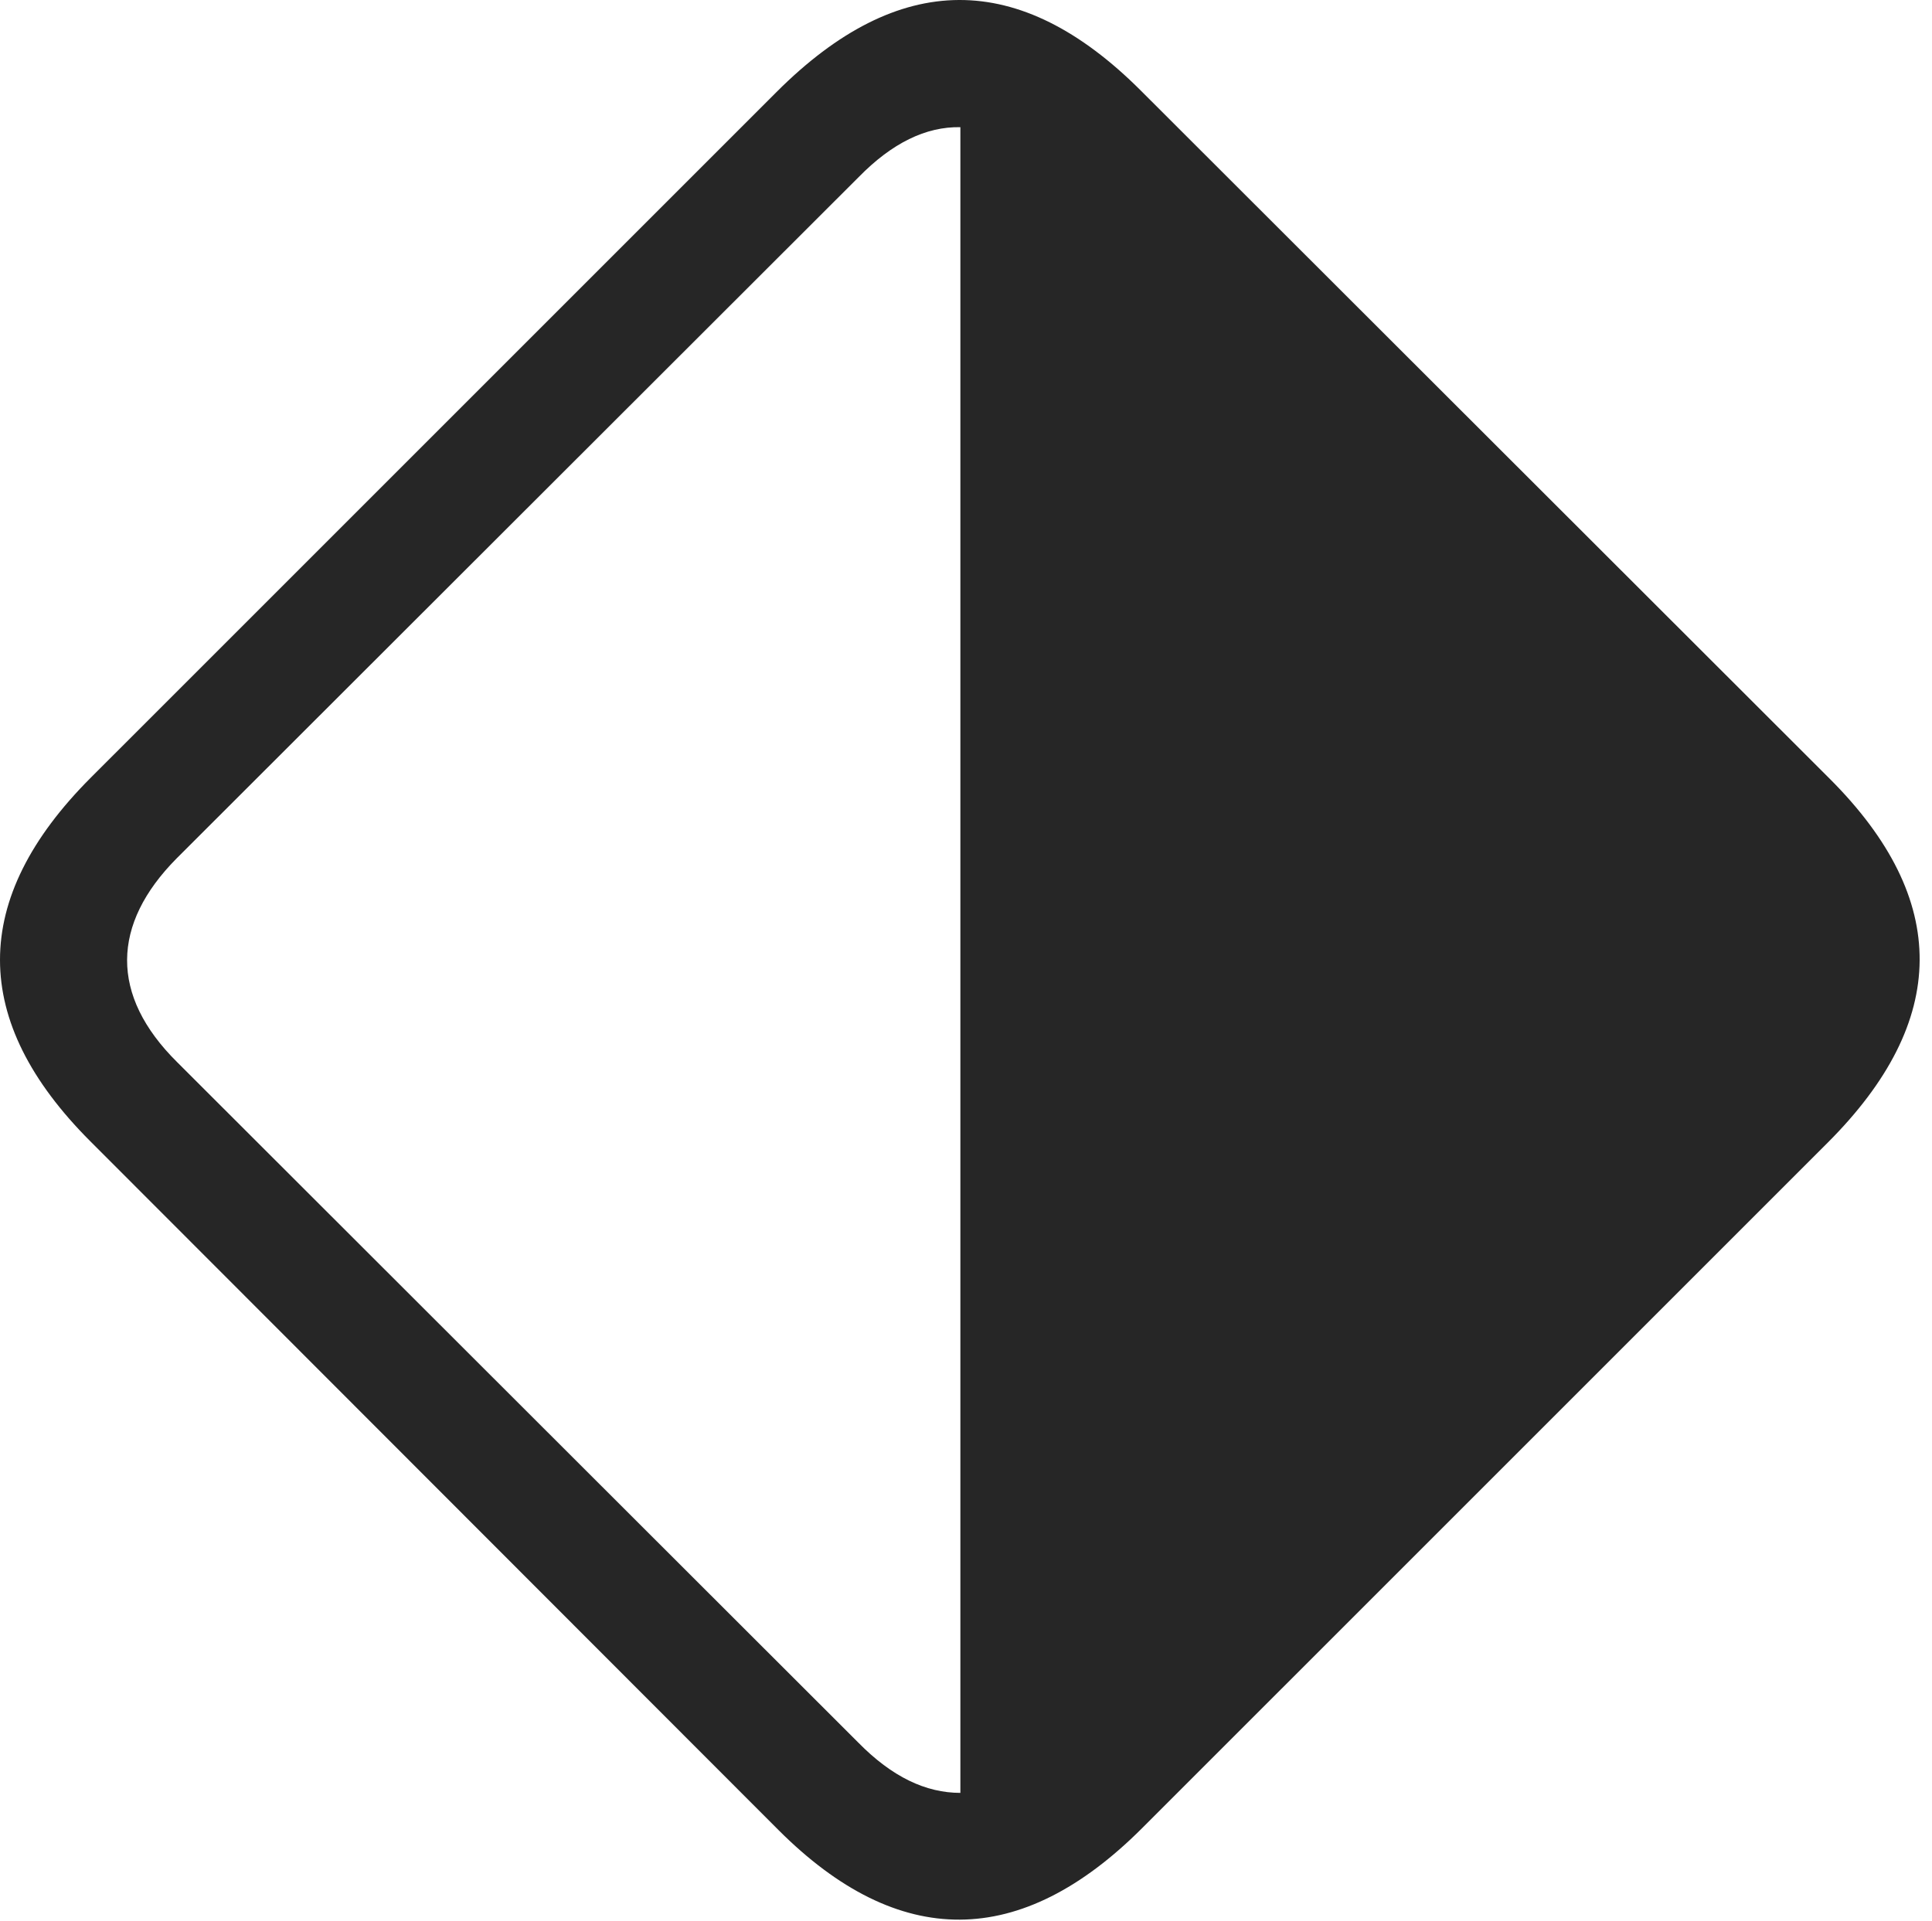 <?xml version="1.0" encoding="UTF-8"?>
<!--Generator: Apple Native CoreSVG 326-->
<!DOCTYPE svg
PUBLIC "-//W3C//DTD SVG 1.1//EN"
       "http://www.w3.org/Graphics/SVG/1.1/DTD/svg11.dtd">
<svg version="1.1" xmlns="http://www.w3.org/2000/svg" xmlns:xlink="http://www.w3.org/1999/xlink" viewBox="0 0 56.855 56.528">
 <g>
  <rect height="56.528" opacity="0" width="56.855" x="0" y="0"/>
  <path d="M53.789 33.626C57.363 30.051 57.402 26.477 53.848 22.922L33.574 2.668C30-0.906 26.445-0.886 22.852 2.708L2.676 22.883C-0.898 26.458-0.879 30.051 2.656 33.587L22.91 53.86C26.445 57.395 30.039 57.376 33.613 53.801ZM28.262 3.743L28.262 52.766C27.246 52.766 26.25 52.297 25.254 51.282L5.215 31.262C3.223 29.29 3.281 27.2 5.195 25.266L25.273 5.208C26.25 4.211 27.246 3.723 28.262 3.743Z" fill="black" fill-opacity="0.85"/>
 </g>
</svg>
